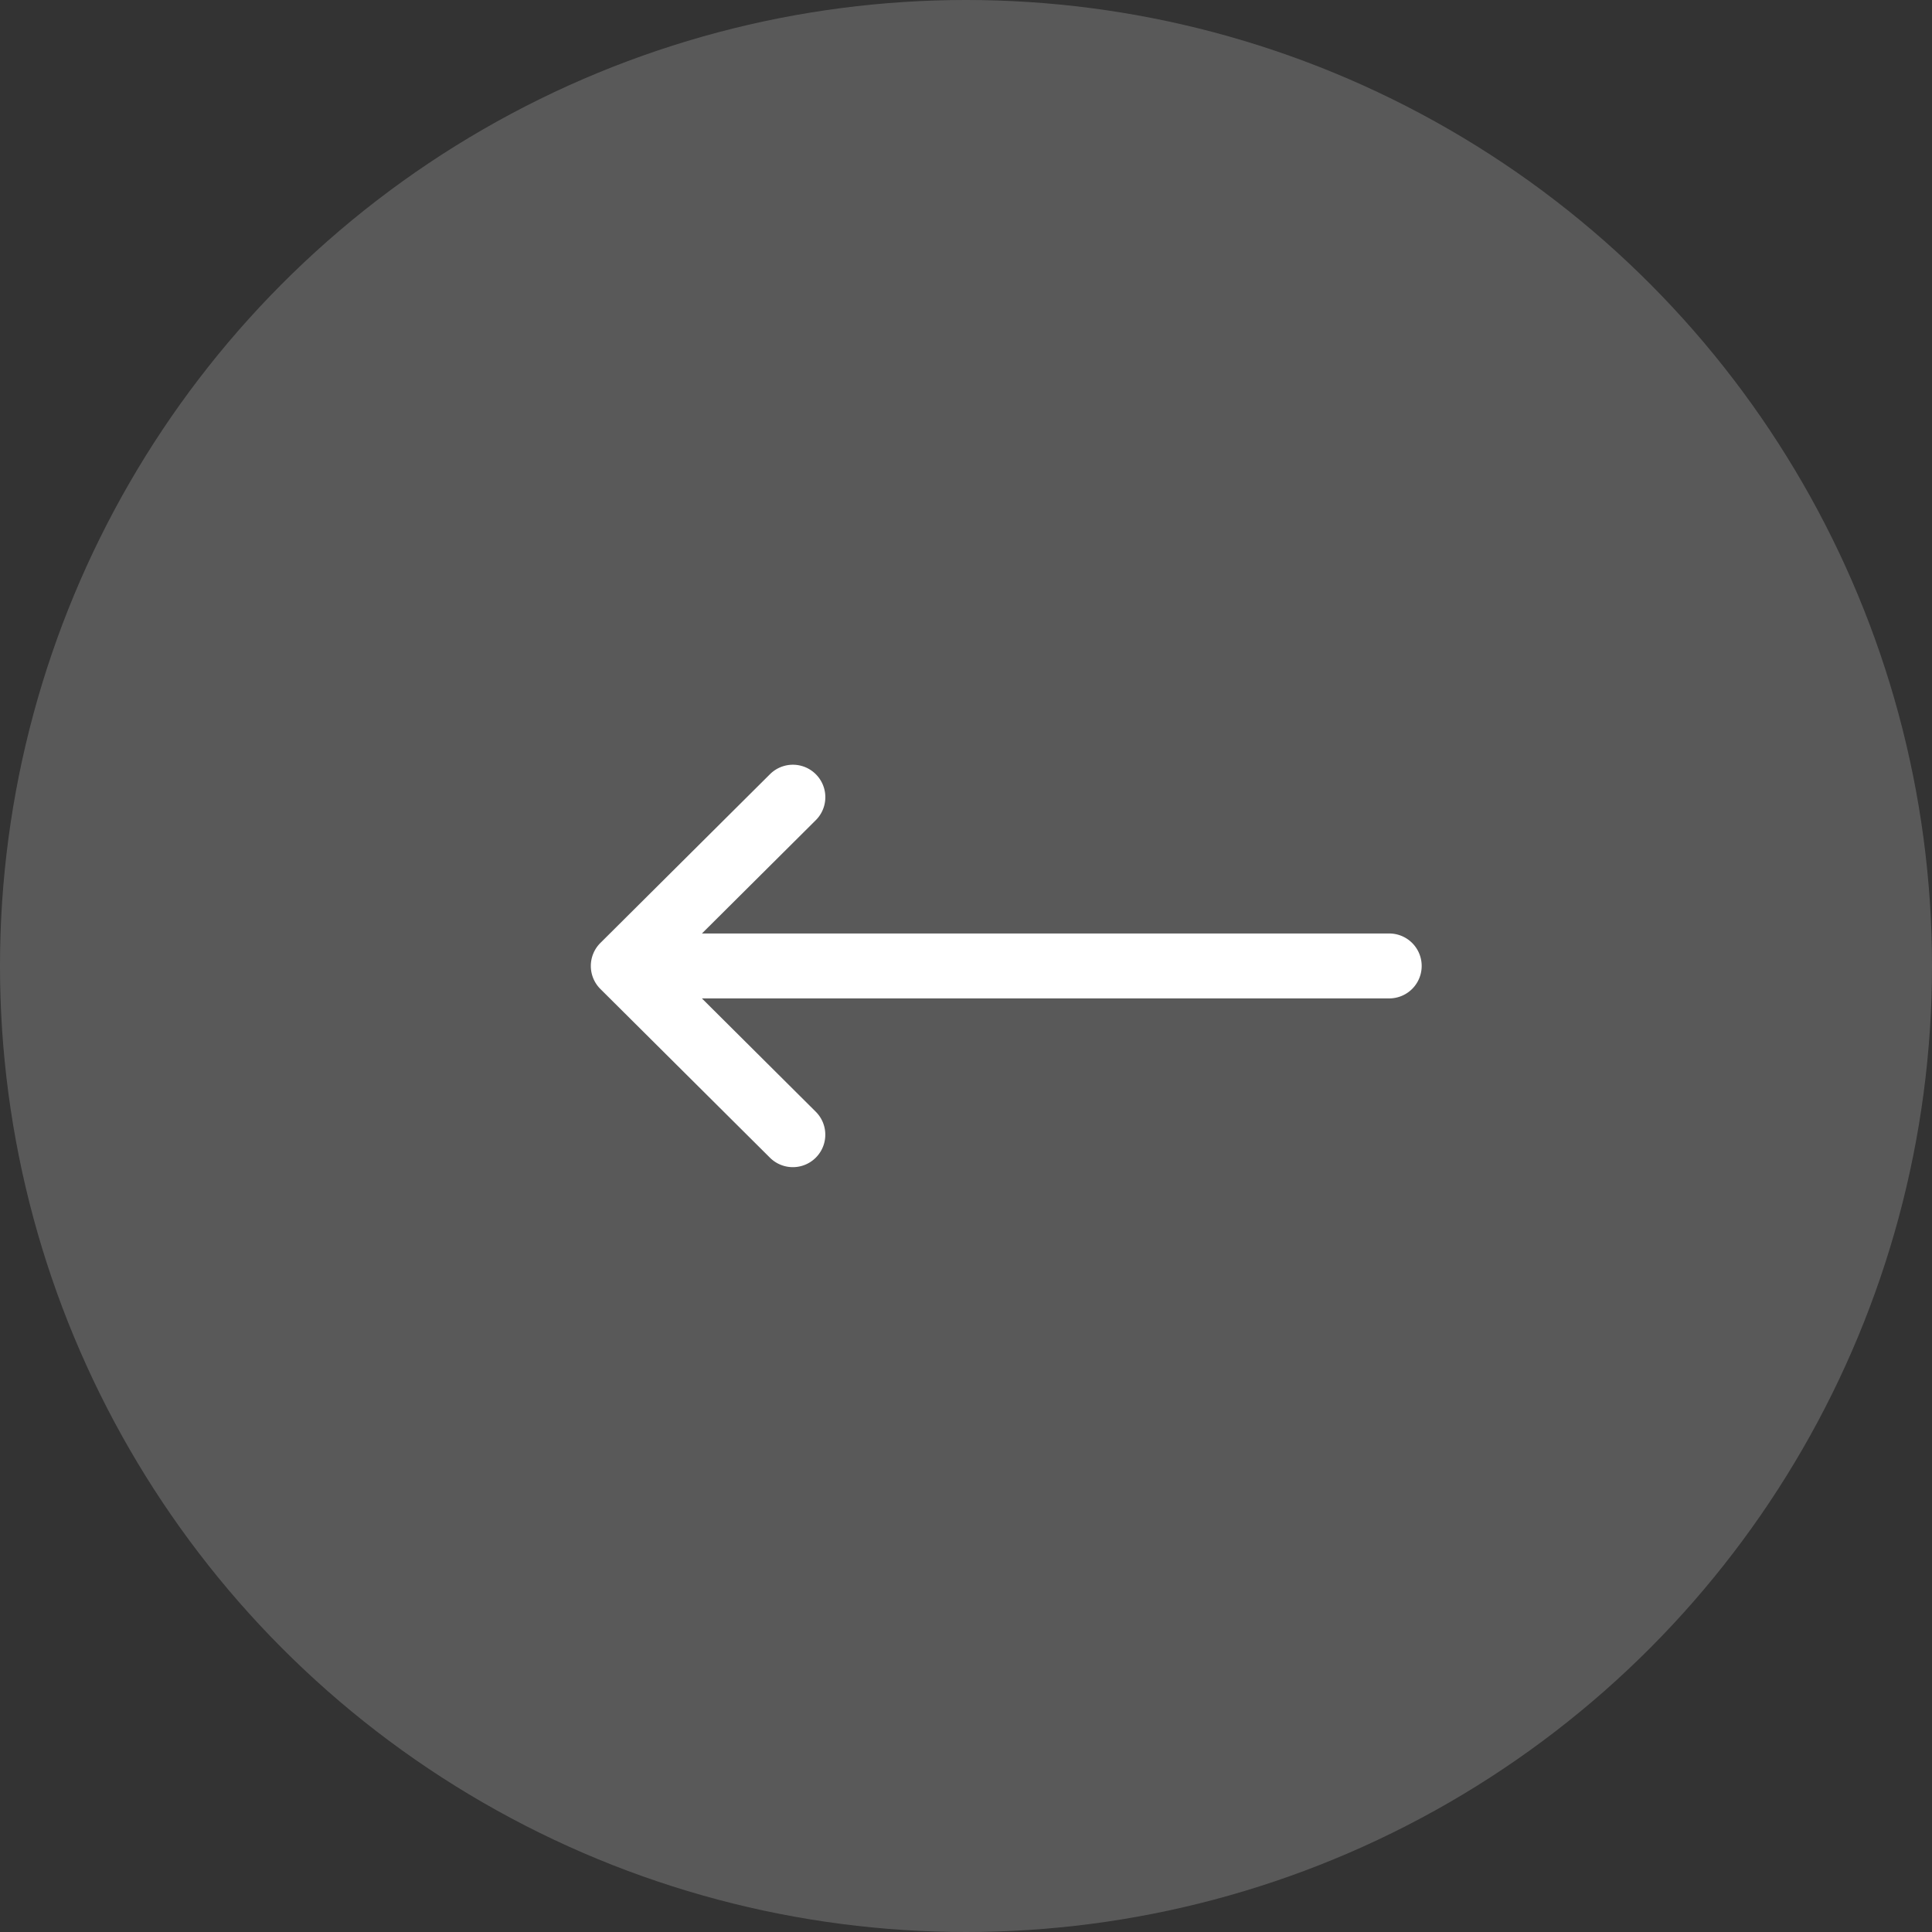 <svg xmlns="http://www.w3.org/2000/svg" width="53" height="53" viewBox="0 0 53 53">
    <rect x="0" y="0" width="53" height="53" fill="#333333" stroke="none"/>
    <g transform="translate(-1722 -447)">
        <circle cx="26.5" cy="26.5" r="26.5" fill="#fff" opacity="0.19" transform="translate(1722 447)"/>
        <g>
            <g>
                <path fill="#fff" d="M22.53 136.89l-4.652-4.629a.89.89 0 0 0-1.256 1.262l3.123 3.108H.89a.89.89 0 0 0 0 1.781h18.854l-3.123 3.108a.89.89 0 0 0 1.256 1.262l4.652-4.629a.891.891 0 0 0 .001-1.263z" transform="rotate(180 880.5 305.51) translate(0 132) translate(0 -132)"/>
            </g>
        </g>
    </g>
</svg>
